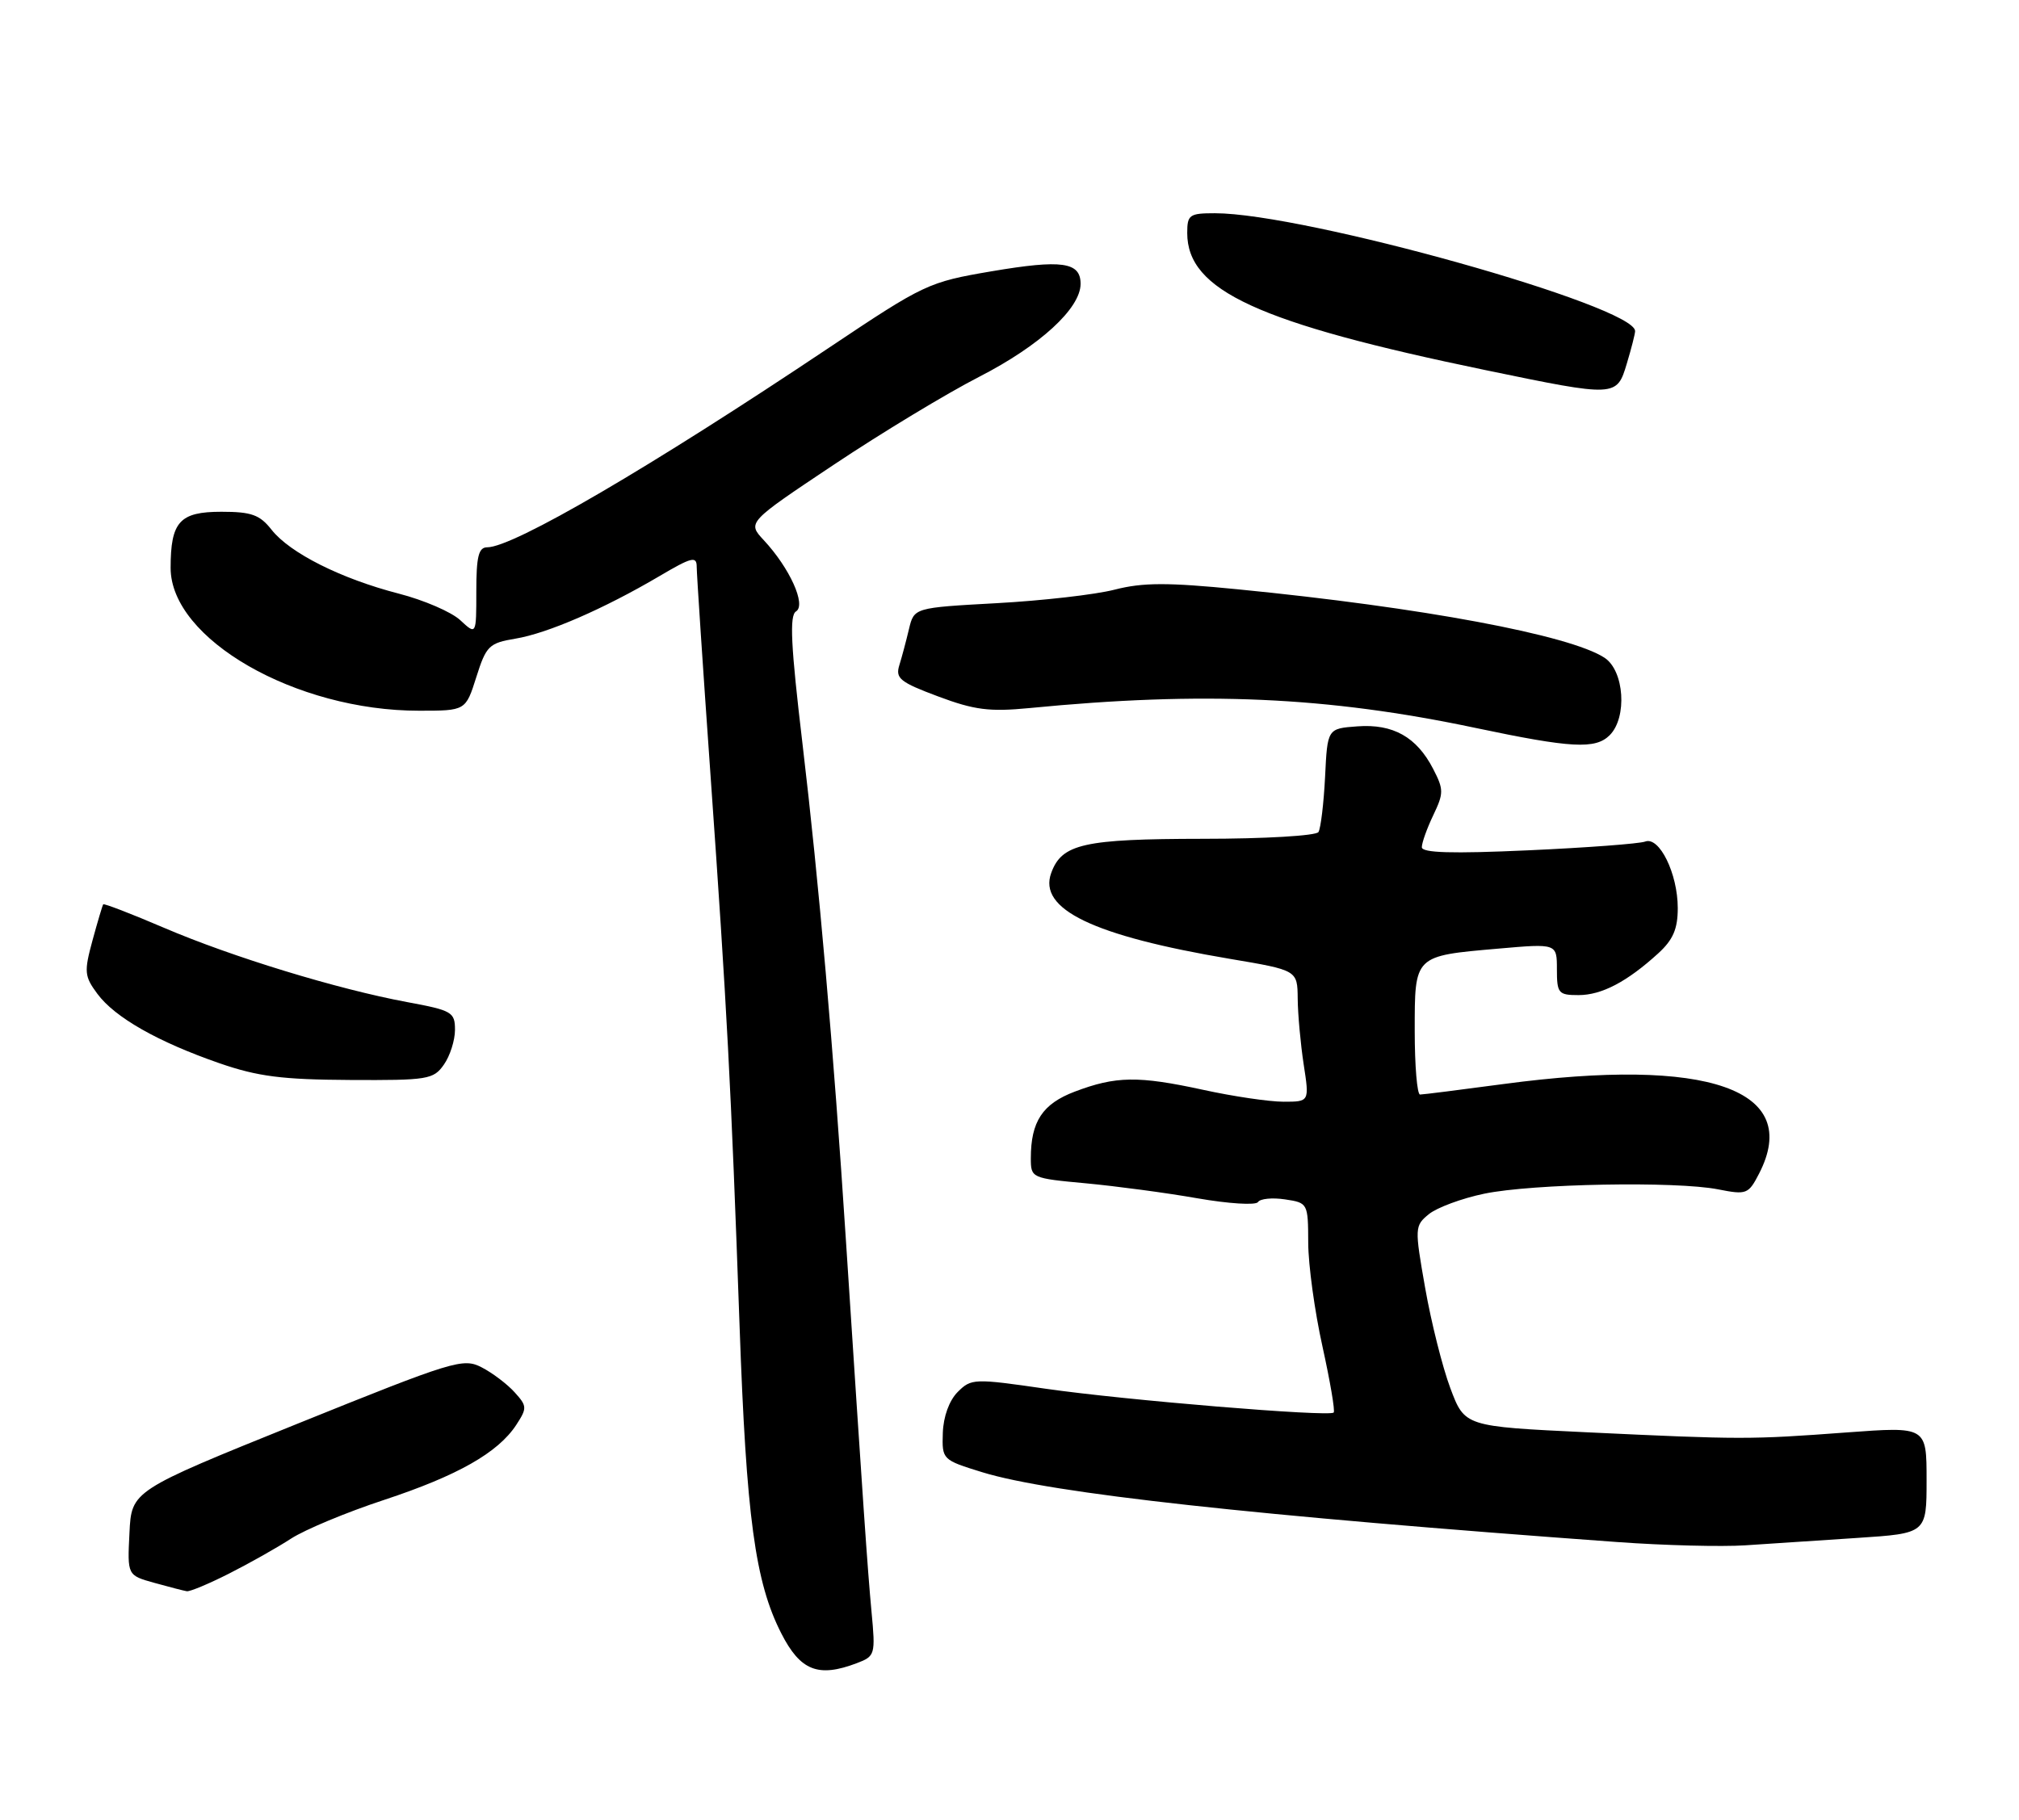 <?xml version="1.0" encoding="UTF-8" standalone="no"?>
<!DOCTYPE svg PUBLIC "-//W3C//DTD SVG 1.1//EN" "http://www.w3.org/Graphics/SVG/1.1/DTD/svg11.dtd" >
<svg xmlns="http://www.w3.org/2000/svg" xmlns:xlink="http://www.w3.org/1999/xlink" version="1.1" viewBox="0 0 284 256">
 <g >
 <path fill="currentColor"
d=" M 120.52 233.99 C 123.10 233.01 123.16 232.80 122.59 226.74 C 122.03 220.75 121.41 211.66 118.99 174.50 C 117.26 147.73 115.18 124.00 112.88 104.63 C 111.24 90.80 111.03 86.60 111.97 86.02 C 113.44 85.11 111.08 79.91 107.44 76.00 C 105.11 73.50 105.11 73.50 117.30 65.37 C 124.01 60.89 133.21 55.33 137.74 53.01 C 146.28 48.63 152.00 43.39 152.00 39.93 C 152.00 36.86 149.37 36.49 139.47 38.17 C 130.59 39.68 130.01 39.96 116.70 48.86 C 91.47 65.75 72.21 77.00 68.53 77.00 C 67.32 77.00 67.00 78.30 67.00 83.17 C 67.00 89.35 67.00 89.35 64.75 87.26 C 63.51 86.10 59.61 84.42 56.07 83.51 C 47.98 81.42 40.78 77.81 38.20 74.53 C 36.54 72.42 35.38 72.00 31.14 72.00 C 25.27 72.00 24.00 73.40 24.00 79.90 C 24.00 89.90 41.59 100.01 58.96 99.99 C 65.50 99.99 65.50 99.99 67.00 95.26 C 68.39 90.86 68.79 90.47 72.51 89.85 C 77.03 89.10 84.94 85.66 92.75 81.06 C 97.27 78.39 98.00 78.20 98.00 79.73 C 98.00 80.70 98.87 93.88 99.94 109.00 C 102.27 142.02 102.82 152.57 104.03 186.50 C 104.98 213.44 106.22 222.60 109.90 229.80 C 112.58 235.06 115.10 236.05 120.52 233.99 Z  M 32.23 221.38 C 35.08 219.94 39.00 217.73 40.95 216.46 C 42.90 215.20 48.77 212.75 54.00 211.03 C 64.36 207.61 70.04 204.39 72.61 200.48 C 74.16 198.10 74.15 197.82 72.38 195.87 C 71.35 194.73 69.27 193.15 67.75 192.37 C 65.14 191.02 63.82 191.43 41.75 200.34 C 18.50 209.73 18.50 209.73 18.21 215.68 C 17.91 221.63 17.91 221.63 21.71 222.69 C 23.79 223.27 25.85 223.80 26.28 223.87 C 26.71 223.94 29.39 222.82 32.23 221.38 Z  M 261.25 216.37 C 271.00 215.73 271.00 215.73 271.00 208.22 C 271.00 200.70 271.00 200.70 259.75 201.53 C 246.14 202.54 244.99 202.54 223.26 201.51 C 206.03 200.69 206.03 200.69 204.01 195.30 C 202.90 192.34 201.31 185.99 200.47 181.21 C 198.97 172.69 198.99 172.46 201.00 170.81 C 202.14 169.89 205.64 168.59 208.78 167.94 C 215.57 166.53 235.76 166.16 241.68 167.33 C 245.68 168.12 245.94 168.01 247.43 165.13 C 253.55 153.29 240.33 148.65 211.50 152.51 C 205.45 153.32 200.16 153.99 199.75 153.99 C 199.34 154.00 199.00 149.97 199.00 145.04 C 199.00 134.37 198.87 134.50 210.77 133.46 C 219.00 132.74 219.00 132.74 219.00 136.37 C 219.00 139.75 219.21 140.00 222.04 140.00 C 225.29 140.00 228.85 138.14 233.25 134.13 C 235.34 132.22 236.00 130.70 236.00 127.76 C 236.00 122.91 233.41 117.63 231.41 118.40 C 230.61 118.70 223.21 119.26 214.98 119.63 C 204.19 120.12 200.00 119.99 200.00 119.19 C 200.00 118.57 200.72 116.55 201.61 114.69 C 203.09 111.59 203.09 111.07 201.59 108.17 C 199.27 103.68 195.95 101.82 190.94 102.19 C 186.72 102.50 186.72 102.50 186.39 109.31 C 186.20 113.05 185.78 116.54 185.46 117.06 C 185.14 117.58 177.91 118.01 169.19 118.01 C 152.42 118.03 149.36 118.72 147.87 122.81 C 146.00 127.92 153.76 131.65 173.00 134.90 C 182.50 136.50 182.50 136.50 182.54 140.50 C 182.56 142.70 182.94 146.86 183.38 149.75 C 184.19 155.00 184.19 155.00 180.55 155.00 C 178.55 155.00 173.45 154.25 169.21 153.32 C 160.09 151.34 156.96 151.39 151.18 153.58 C 146.64 155.30 145.00 157.79 145.00 162.95 C 145.00 165.73 145.09 165.77 152.75 166.48 C 157.01 166.88 164.08 167.82 168.45 168.59 C 172.82 169.35 176.64 169.59 176.95 169.12 C 177.25 168.64 178.96 168.47 180.75 168.74 C 183.97 169.22 184.00 169.28 184.02 174.86 C 184.03 177.96 184.93 184.52 186.02 189.42 C 187.10 194.33 187.82 198.52 187.60 198.73 C 186.97 199.36 158.25 196.99 147.09 195.38 C 137.01 193.92 136.62 193.93 134.71 195.84 C 133.52 197.04 132.70 199.29 132.62 201.59 C 132.50 205.35 132.54 205.39 138.18 207.13 C 147.83 210.10 176.42 213.24 227.50 216.95 C 234.10 217.43 242.20 217.63 245.50 217.41 C 248.80 217.19 255.89 216.72 261.25 216.37 Z  M 62.44 149.78 C 63.30 148.56 64.00 146.36 64.00 144.89 C 64.00 142.39 63.58 142.15 57.25 140.98 C 47.47 139.16 32.69 134.65 23.07 130.53 C 18.48 128.56 14.62 127.08 14.52 127.23 C 14.41 127.38 13.73 129.67 13.01 132.31 C 11.81 136.72 11.87 137.35 13.69 139.81 C 16.15 143.14 22.20 146.58 30.88 149.59 C 36.26 151.45 39.69 151.89 49.19 151.94 C 60.18 152.00 60.98 151.87 62.44 149.78 Z  M 226.43 103.43 C 228.92 100.93 228.48 94.36 225.70 92.54 C 220.81 89.34 200.05 85.46 174.12 82.91 C 164.21 81.93 160.75 81.94 156.78 82.96 C 154.06 83.66 146.60 84.51 140.20 84.86 C 128.58 85.50 128.58 85.50 127.86 88.50 C 127.47 90.15 126.86 92.44 126.50 93.60 C 125.93 95.44 126.61 95.98 131.96 97.98 C 137.06 99.89 139.18 100.16 144.78 99.62 C 169.27 97.23 186.68 98.01 207.50 102.40 C 221.05 105.26 224.42 105.44 226.43 103.43 Z  M 228.84 51.13 C 229.48 49.01 230.00 46.96 230.00 46.58 C 230.00 43.05 183.49 30.00 170.89 30.00 C 167.30 30.00 167.00 30.22 167.00 32.78 C 167.00 40.88 176.94 45.44 209.00 52.08 C 227.35 55.88 227.42 55.88 228.84 51.13 Z "/>
</g>
</svg>